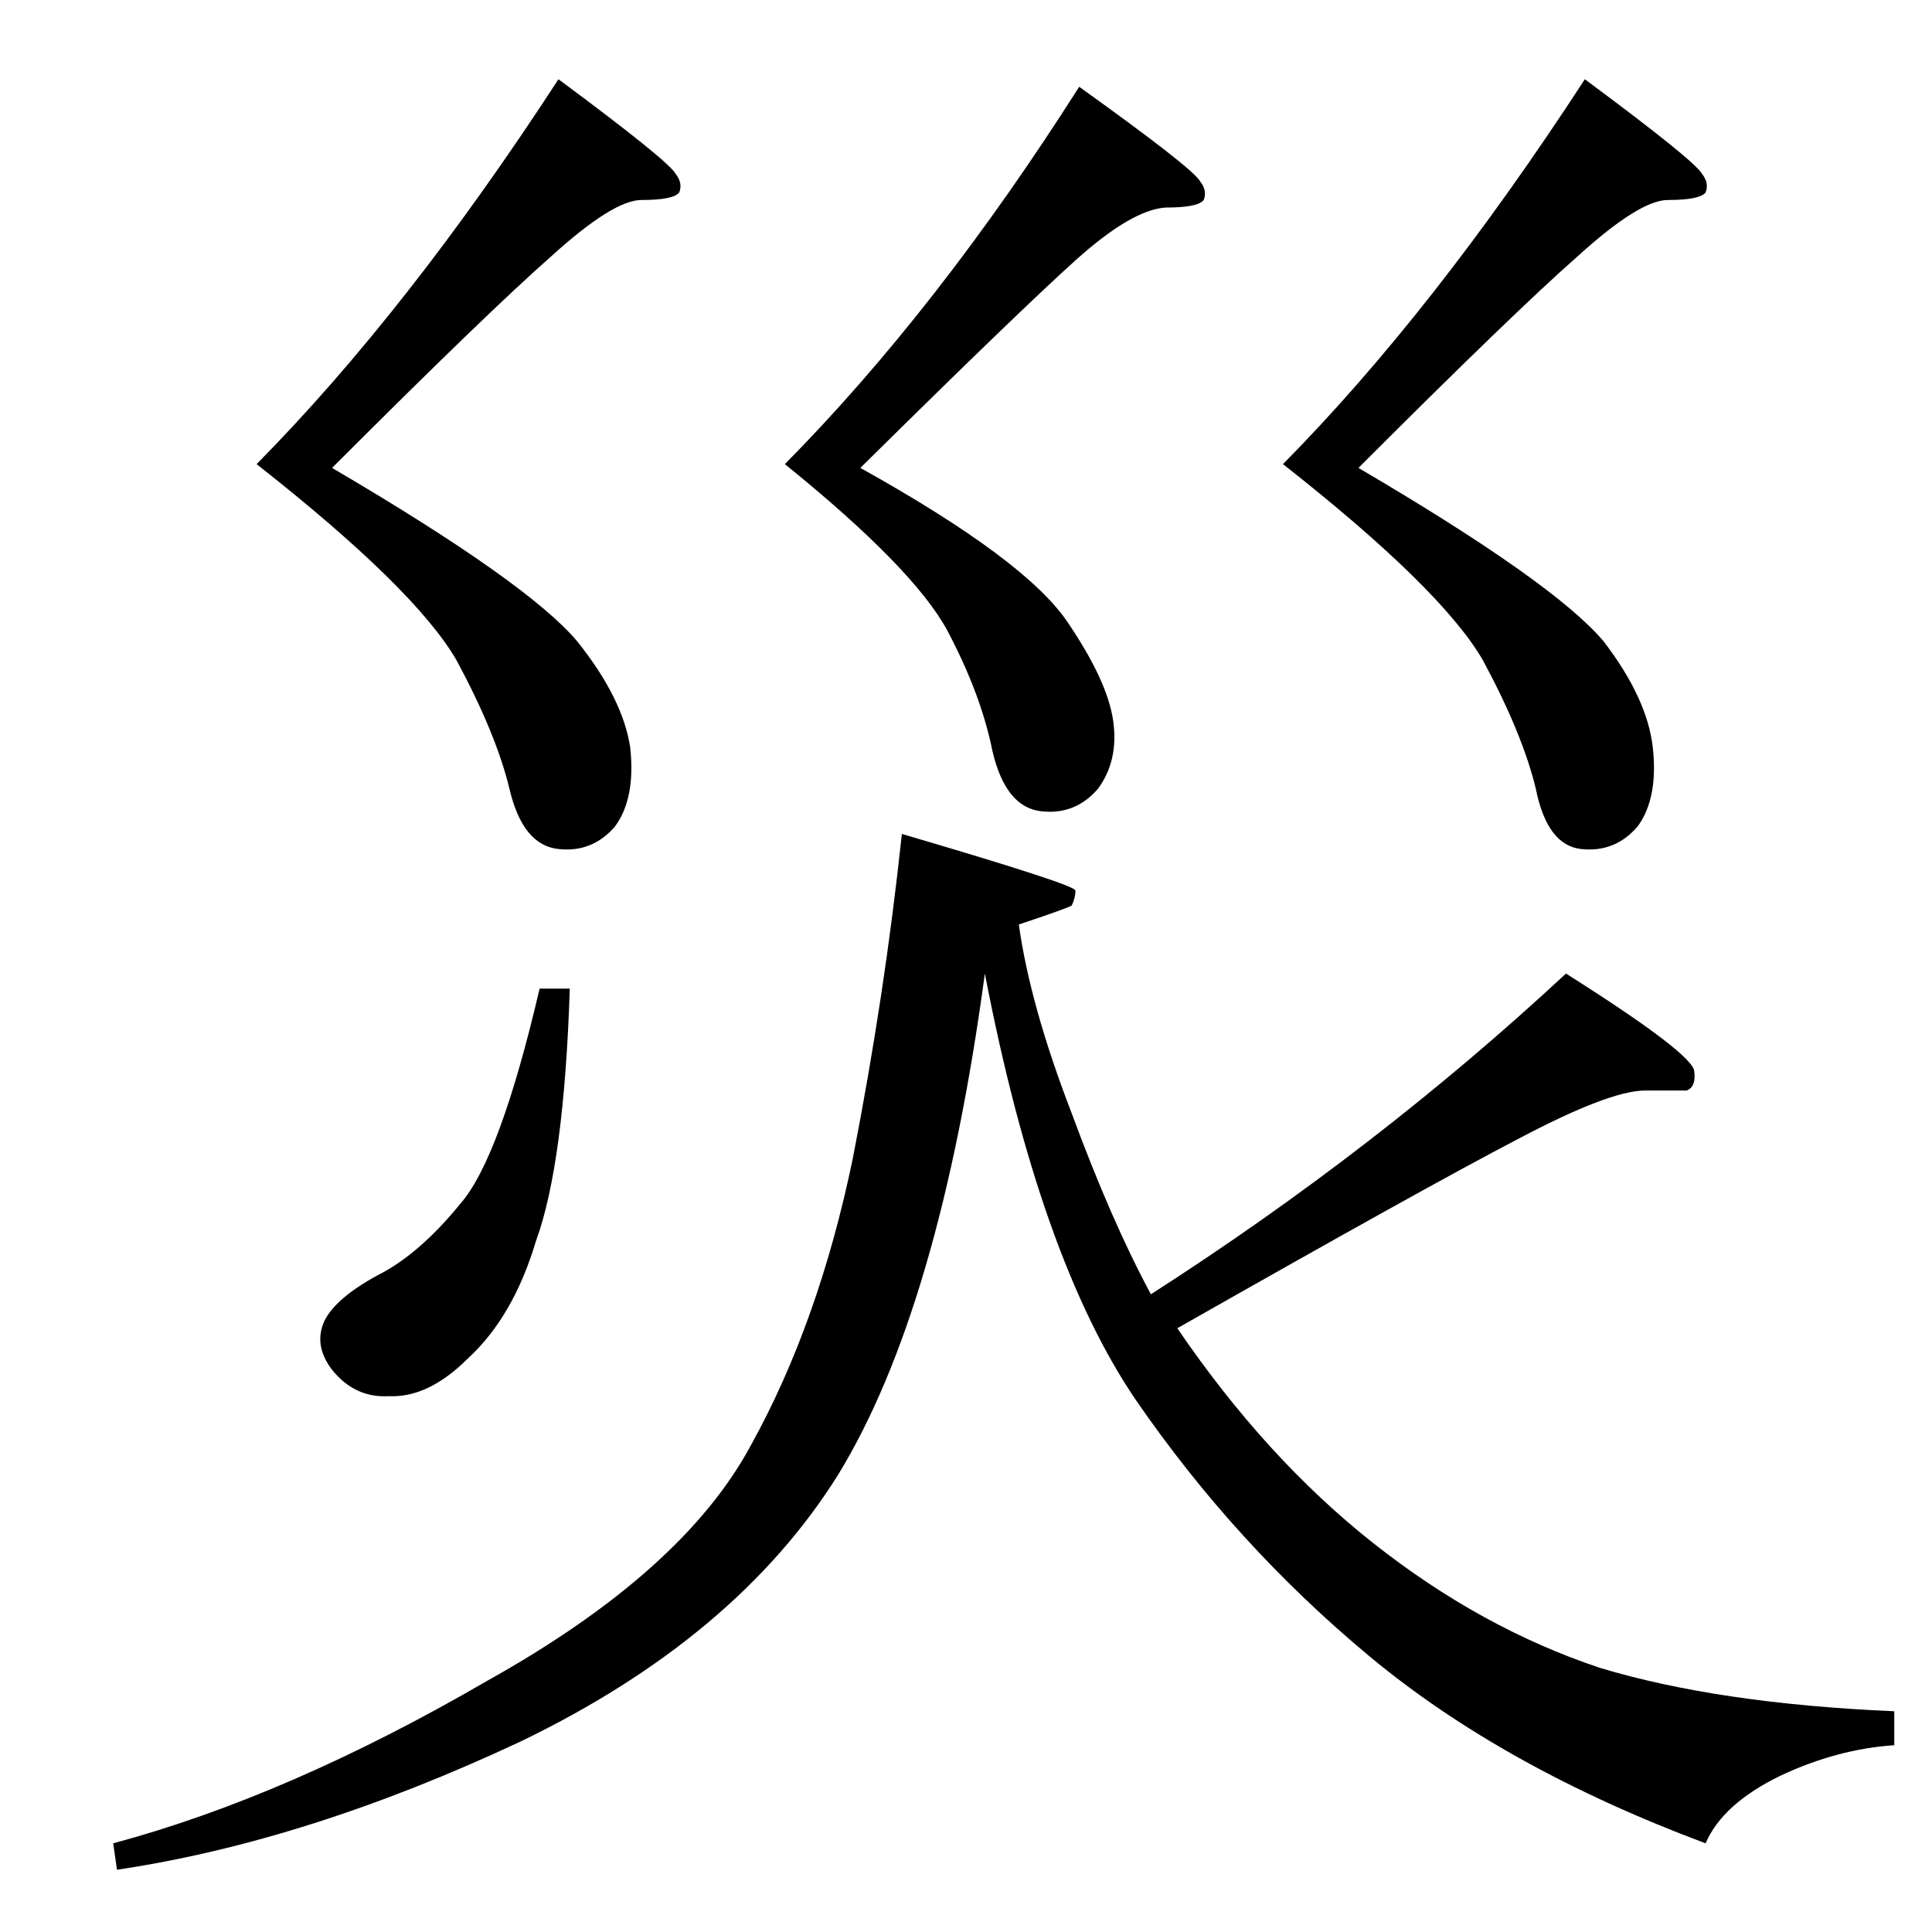 <?xml version="1.0" standalone="no"?>
<!DOCTYPE svg PUBLIC "-//W3C//DTD SVG 1.1//EN" "http://www.w3.org/Graphics/SVG/1.1/DTD/svg11.dtd" >
<svg xmlns="http://www.w3.org/2000/svg" xmlns:xlink="http://www.w3.org/1999/xlink" version="1.1" viewBox="0 -205 1024 1024">
  <g transform="matrix(1 0 0 -1 0 819)">
   <path fill="currentColor"
d="M136 778q80 81 160 204q58 -43 62 -50q4 -5 2 -10q-3 -4 -20 -4q-15 0 -48 -30q-33 -29 -116 -112q104 -61 130 -92q24 -30 28 -56q3 -27 -8 -42q-12 -14 -30 -12q-19 2 -26 32q-7 29 -28 68q-22 38 -106 104v0v0zM416 778q81 82 156 200q60 -43 64 -50q4 -5 2 -10
q-3 -4 -20 -4q-18 -1 -48 -28t-114 -110q88 -49 110 -82q21 -31 24 -52t-8 -36q-12 -14 -30 -12q-19 2 -26 32q-6 30 -24 64q-18 33 -86 88v0v0zM680 778q80 81 160 204q58 -43 62 -50q4 -5 2 -10q-3 -4 -20 -4q-15 0 -48 -30q-33 -29 -116 -112q104 -61 130 -92
q23 -30 26 -56q3 -27 -8 -42q-12 -14 -30 -12t-24 32q-7 29 -28 68q-22 38 -106 104v0v0zM286 500h16q-3 -93 -18 -134q-12 -40 -36 -62q-21 -21 -42 -20q-18 -1 -30 14q-10 13 -4 26q6 12 28 24q22 11 44 38q21 24 42 114v0v0zM478 582q92 -27 92 -30q0 -4 -2 -8
q-4 -2 -28 -10q6 -43 28 -100q21 -57 42 -96q120 77 220 170q68 -43 68 -52q1 -8 -4 -10h-22q-19 0 -68 -26q-48 -25 -180 -100q47 -69 104 -114t120 -66q63 -19 156 -23v-18q-30 -2 -60 -16q-31 -15 -40 -36q-107 40 -178 99t-124 136q-51 75 -80 226q-24 -178 -78 -266
q-54 -86 -168 -141q-113 -53 -214 -68l-2 14q93 25 198 86q104 58 140 125q36 65 54 152q17 87 26 172v0v0z" />
  </g>

</svg>
